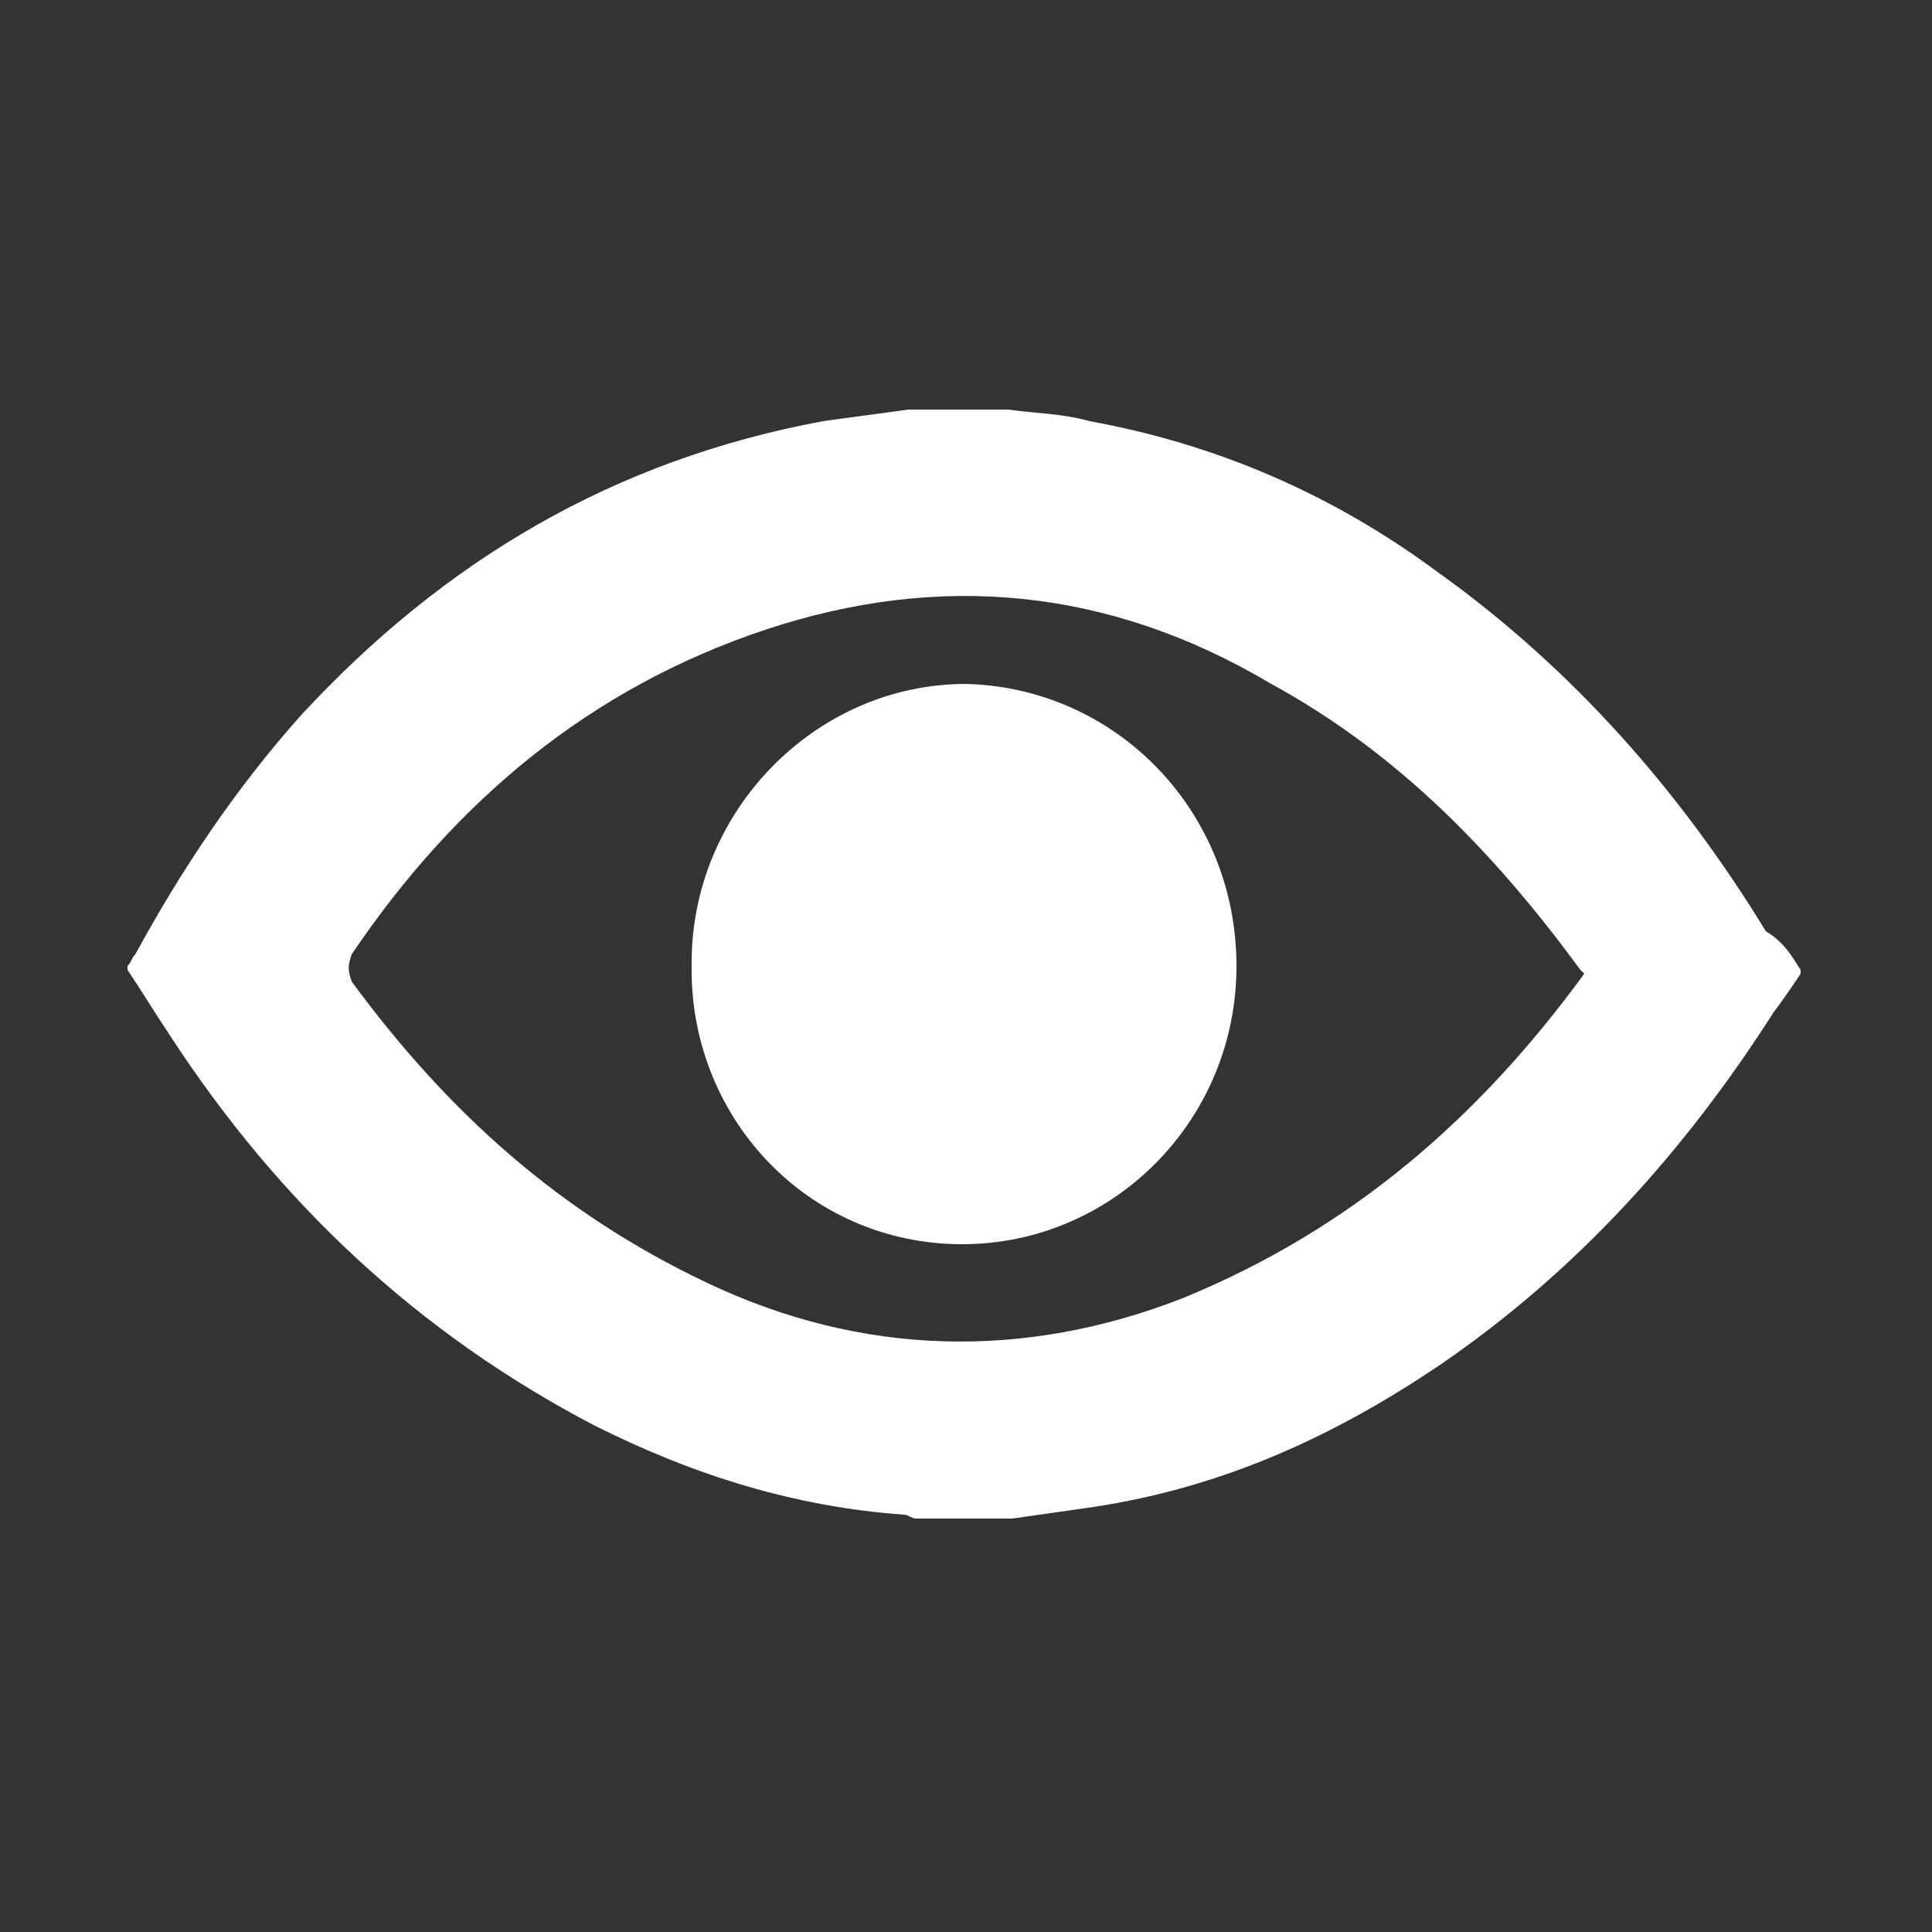 <?xml version="1.0" encoding="utf-8"?>
<!-- Generator: Adobe Illustrator 19.0.0, SVG Export Plug-In . SVG Version: 6.00 Build 0)  -->
<!DOCTYPE svg PUBLIC "-//W3C//DTD SVG 1.1//EN" "http://www.w3.org/Graphics/SVG/1.1/DTD/svg11.dtd">
<svg version="1.1" id="Layer_1" xmlns="http://www.w3.org/2000/svg" xmlns:xlink="http://www.w3.org/1999/xlink" x="0px" y="0px"
	 viewBox="13 13 50 50" style="enable-background:new 13 13 50 50;" xml:space="preserve">
<rect x="13" y="13" width="50" height="50" fill="#333333" stroke="none"/>
<style type="text/css">
	.st0{fill:#FFFFFF;}
</style>
<g id="XfjVTm.tif">
	<g>
		<path class="st0" d="M59.6,38.1c0,0.1,0,0.1,0,0.1c-0.2,0.3-0.4,0.6-0.7,1c-2.3,3.6-5.1,6.7-8.6,9.1c-2.8,1.9-5.7,3.2-9,3.7
			c-0.7,0.1-1.4,0.2-2.1,0.3c-0.8,0-1.6,0-2.5,0c-0.1,0-0.2-0.1-0.3-0.1c-2.8-0.2-5.4-1-8-2.3c-4.6-2.4-8.2-5.8-11-10.1
			c-0.4-0.6-0.7-1.1-1.1-1.7c0-0.1,0-0.1,0-0.1c0.1-0.1,0.1-0.2,0.2-0.3c1.2-2.2,2.6-4.3,4.3-6.2c3.7-4,8.1-6.6,13.5-7.6
			c0.7-0.1,1.5-0.2,2.2-0.3c0.9,0,1.7,0,2.6,0c0.7,0.1,1.4,0.1,2.1,0.3c3.3,0.6,6.3,1.9,9,3.9c3.5,2.5,6.3,5.7,8.5,9.3
			C59.2,37.4,59.4,37.8,59.6,38.1z M54,38.2c-0.1-0.1-0.1-0.1-0.1-0.1c-2.2-3-4.7-5.6-8-7.4c-4.2-2.5-8.6-2.9-13.1-1.4
			c-4.5,1.5-8,4.4-10.7,8.4c-0.1,0.3-0.1,0.4,0,0.7c2.5,3.4,5.4,6,9.2,7.8c4,1.9,8.2,2,12.3,0.4C48,44.8,51.3,41.9,54,38.2z"/>
		<path class="st0" d="M45,38c0,4-3.2,7.2-7.1,7.2c-4,0-7.1-3.3-7-7.3c0-3.9,3.2-7.2,7.1-7.2C41.9,30.8,45,34,45,38z"/>
	</g>
</g>
</svg>
